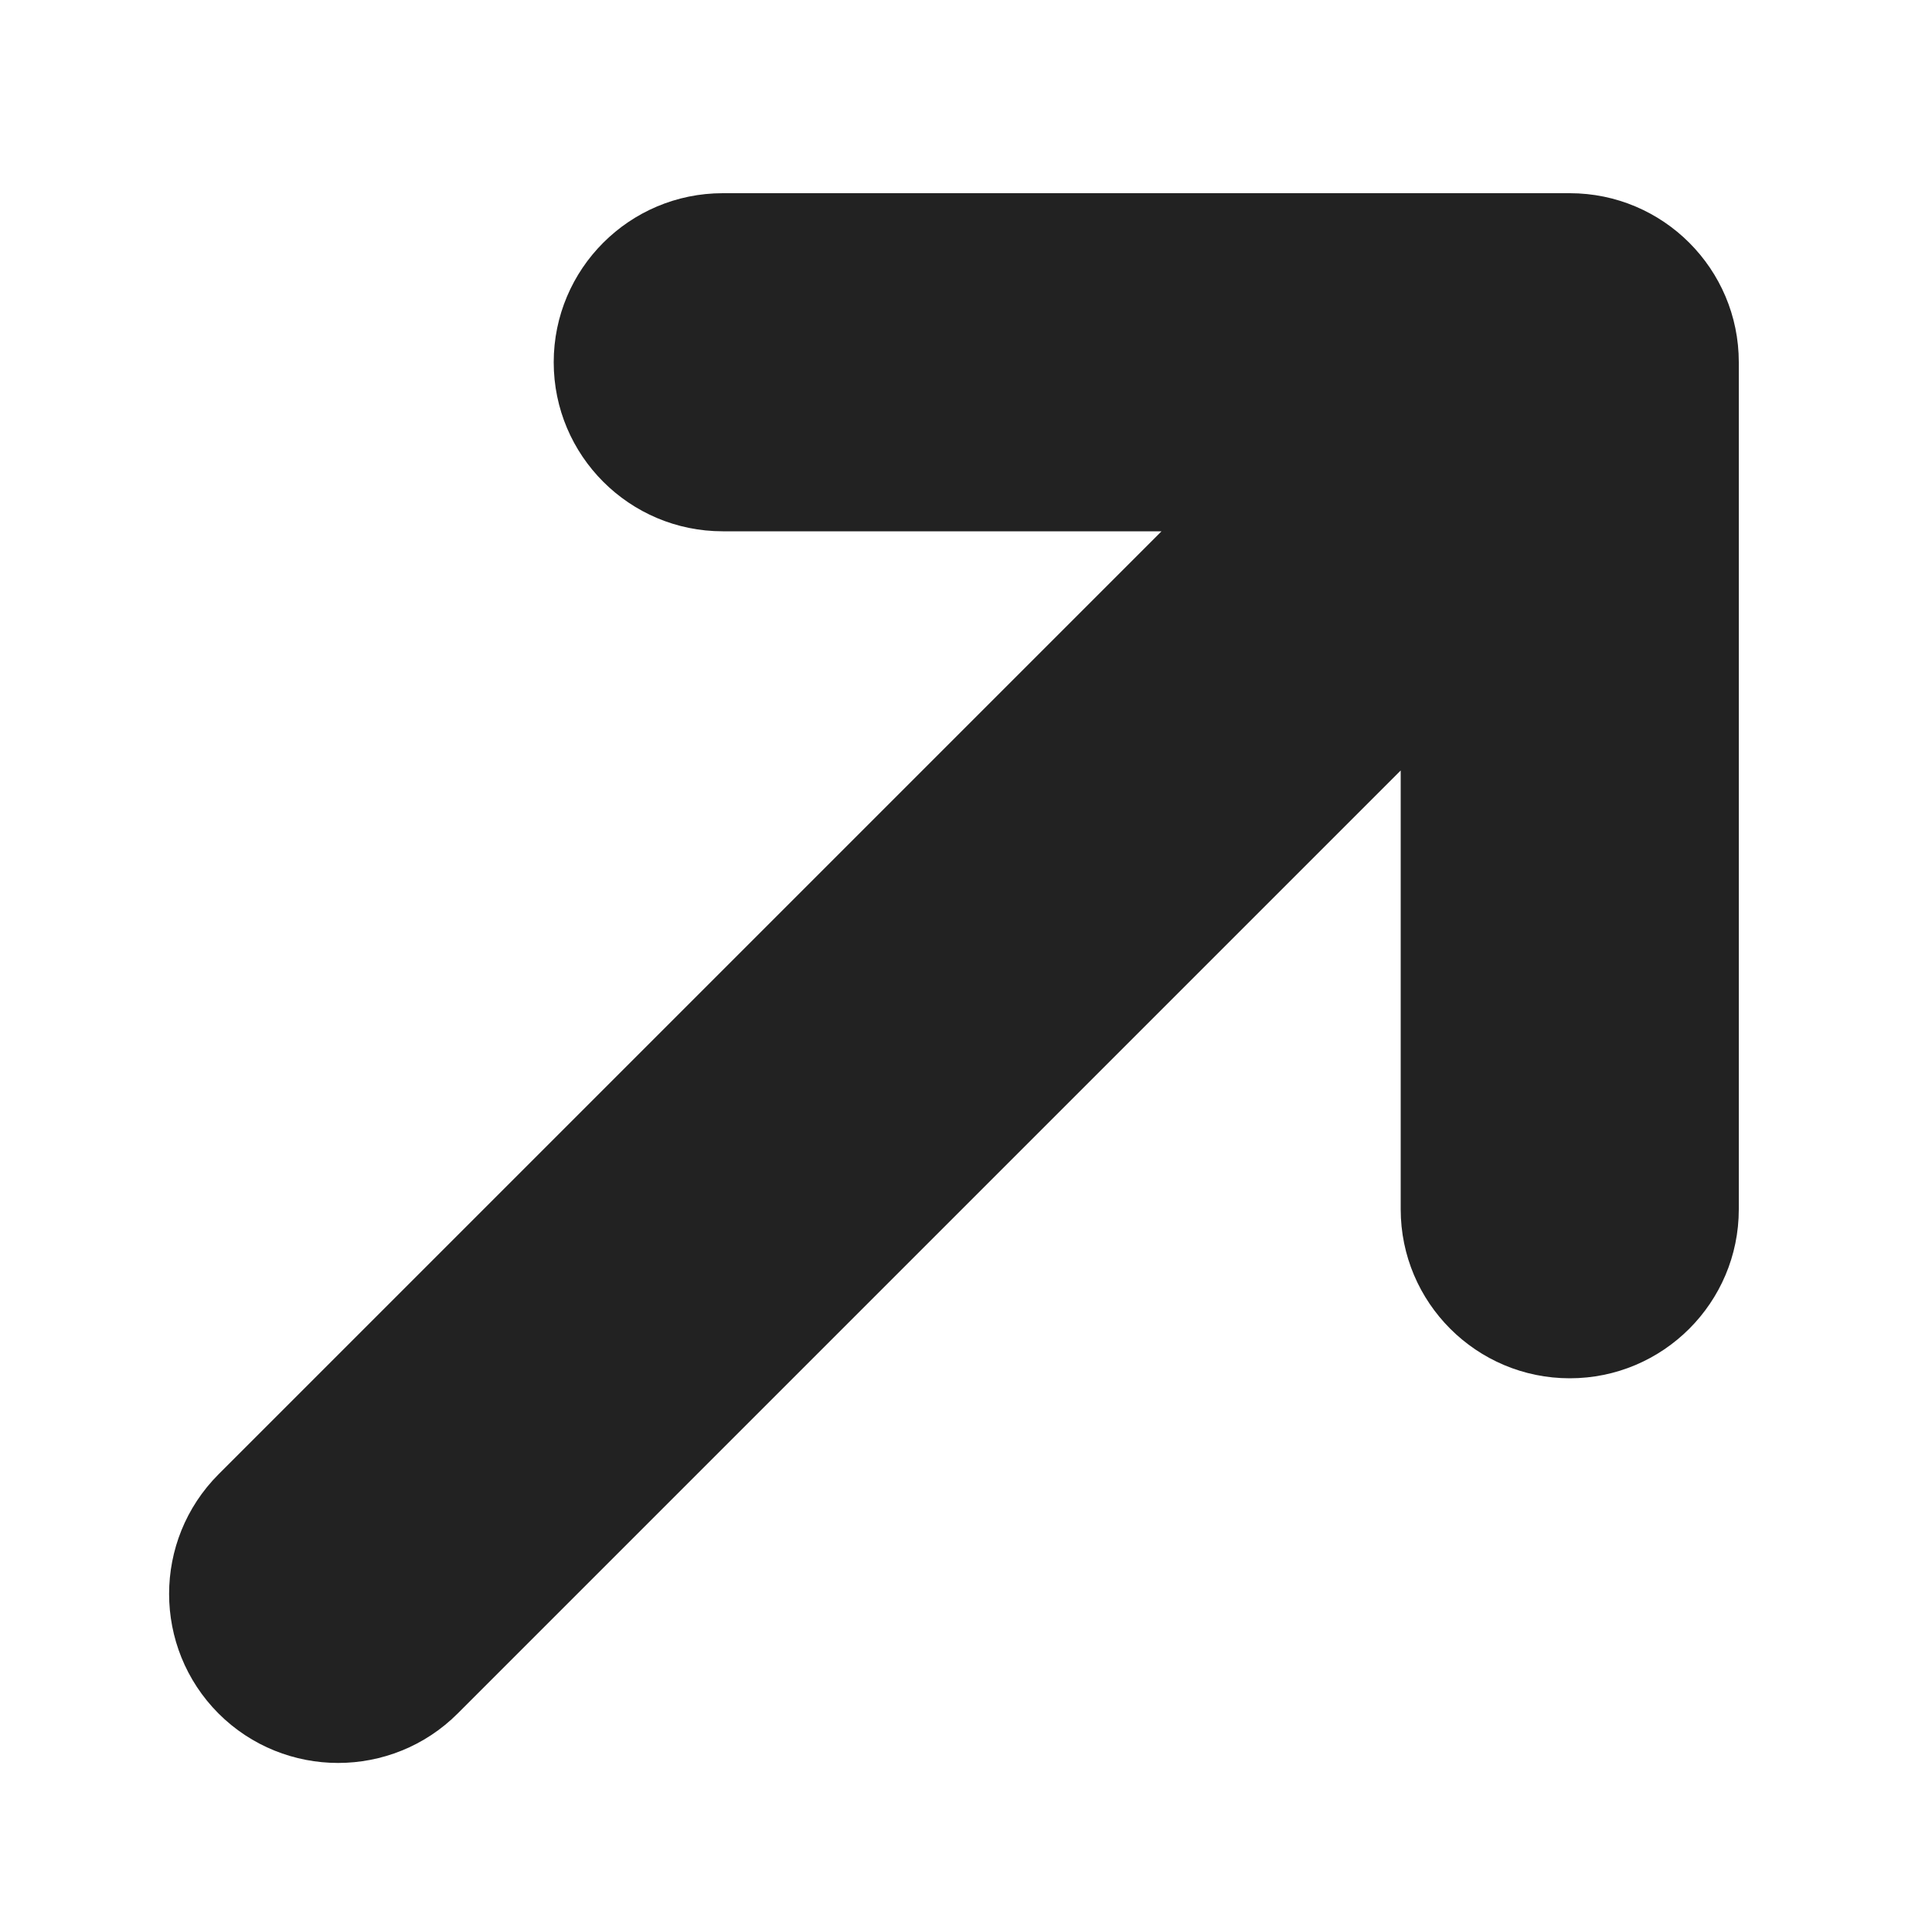 <svg xmlns="http://www.w3.org/2000/svg" id="strokes" width="10" height="10" viewBox="0 0 10 10"><path fill="#222" stroke-width="0" d="m8.125,1H3.741c-.483,0-.875.392-.875.875s.392.875.875.875h2.271L1.131,7.631c-.341.342-.341.896,0,1.238.171.171.396.256.619.256s.448-.085.619-.256L7.25,3.988v2.271c0,.483.392.875.875.875s.875-.392.875-.875V1.875c0-.483-.392-.875-.875-.875Z"/></svg>